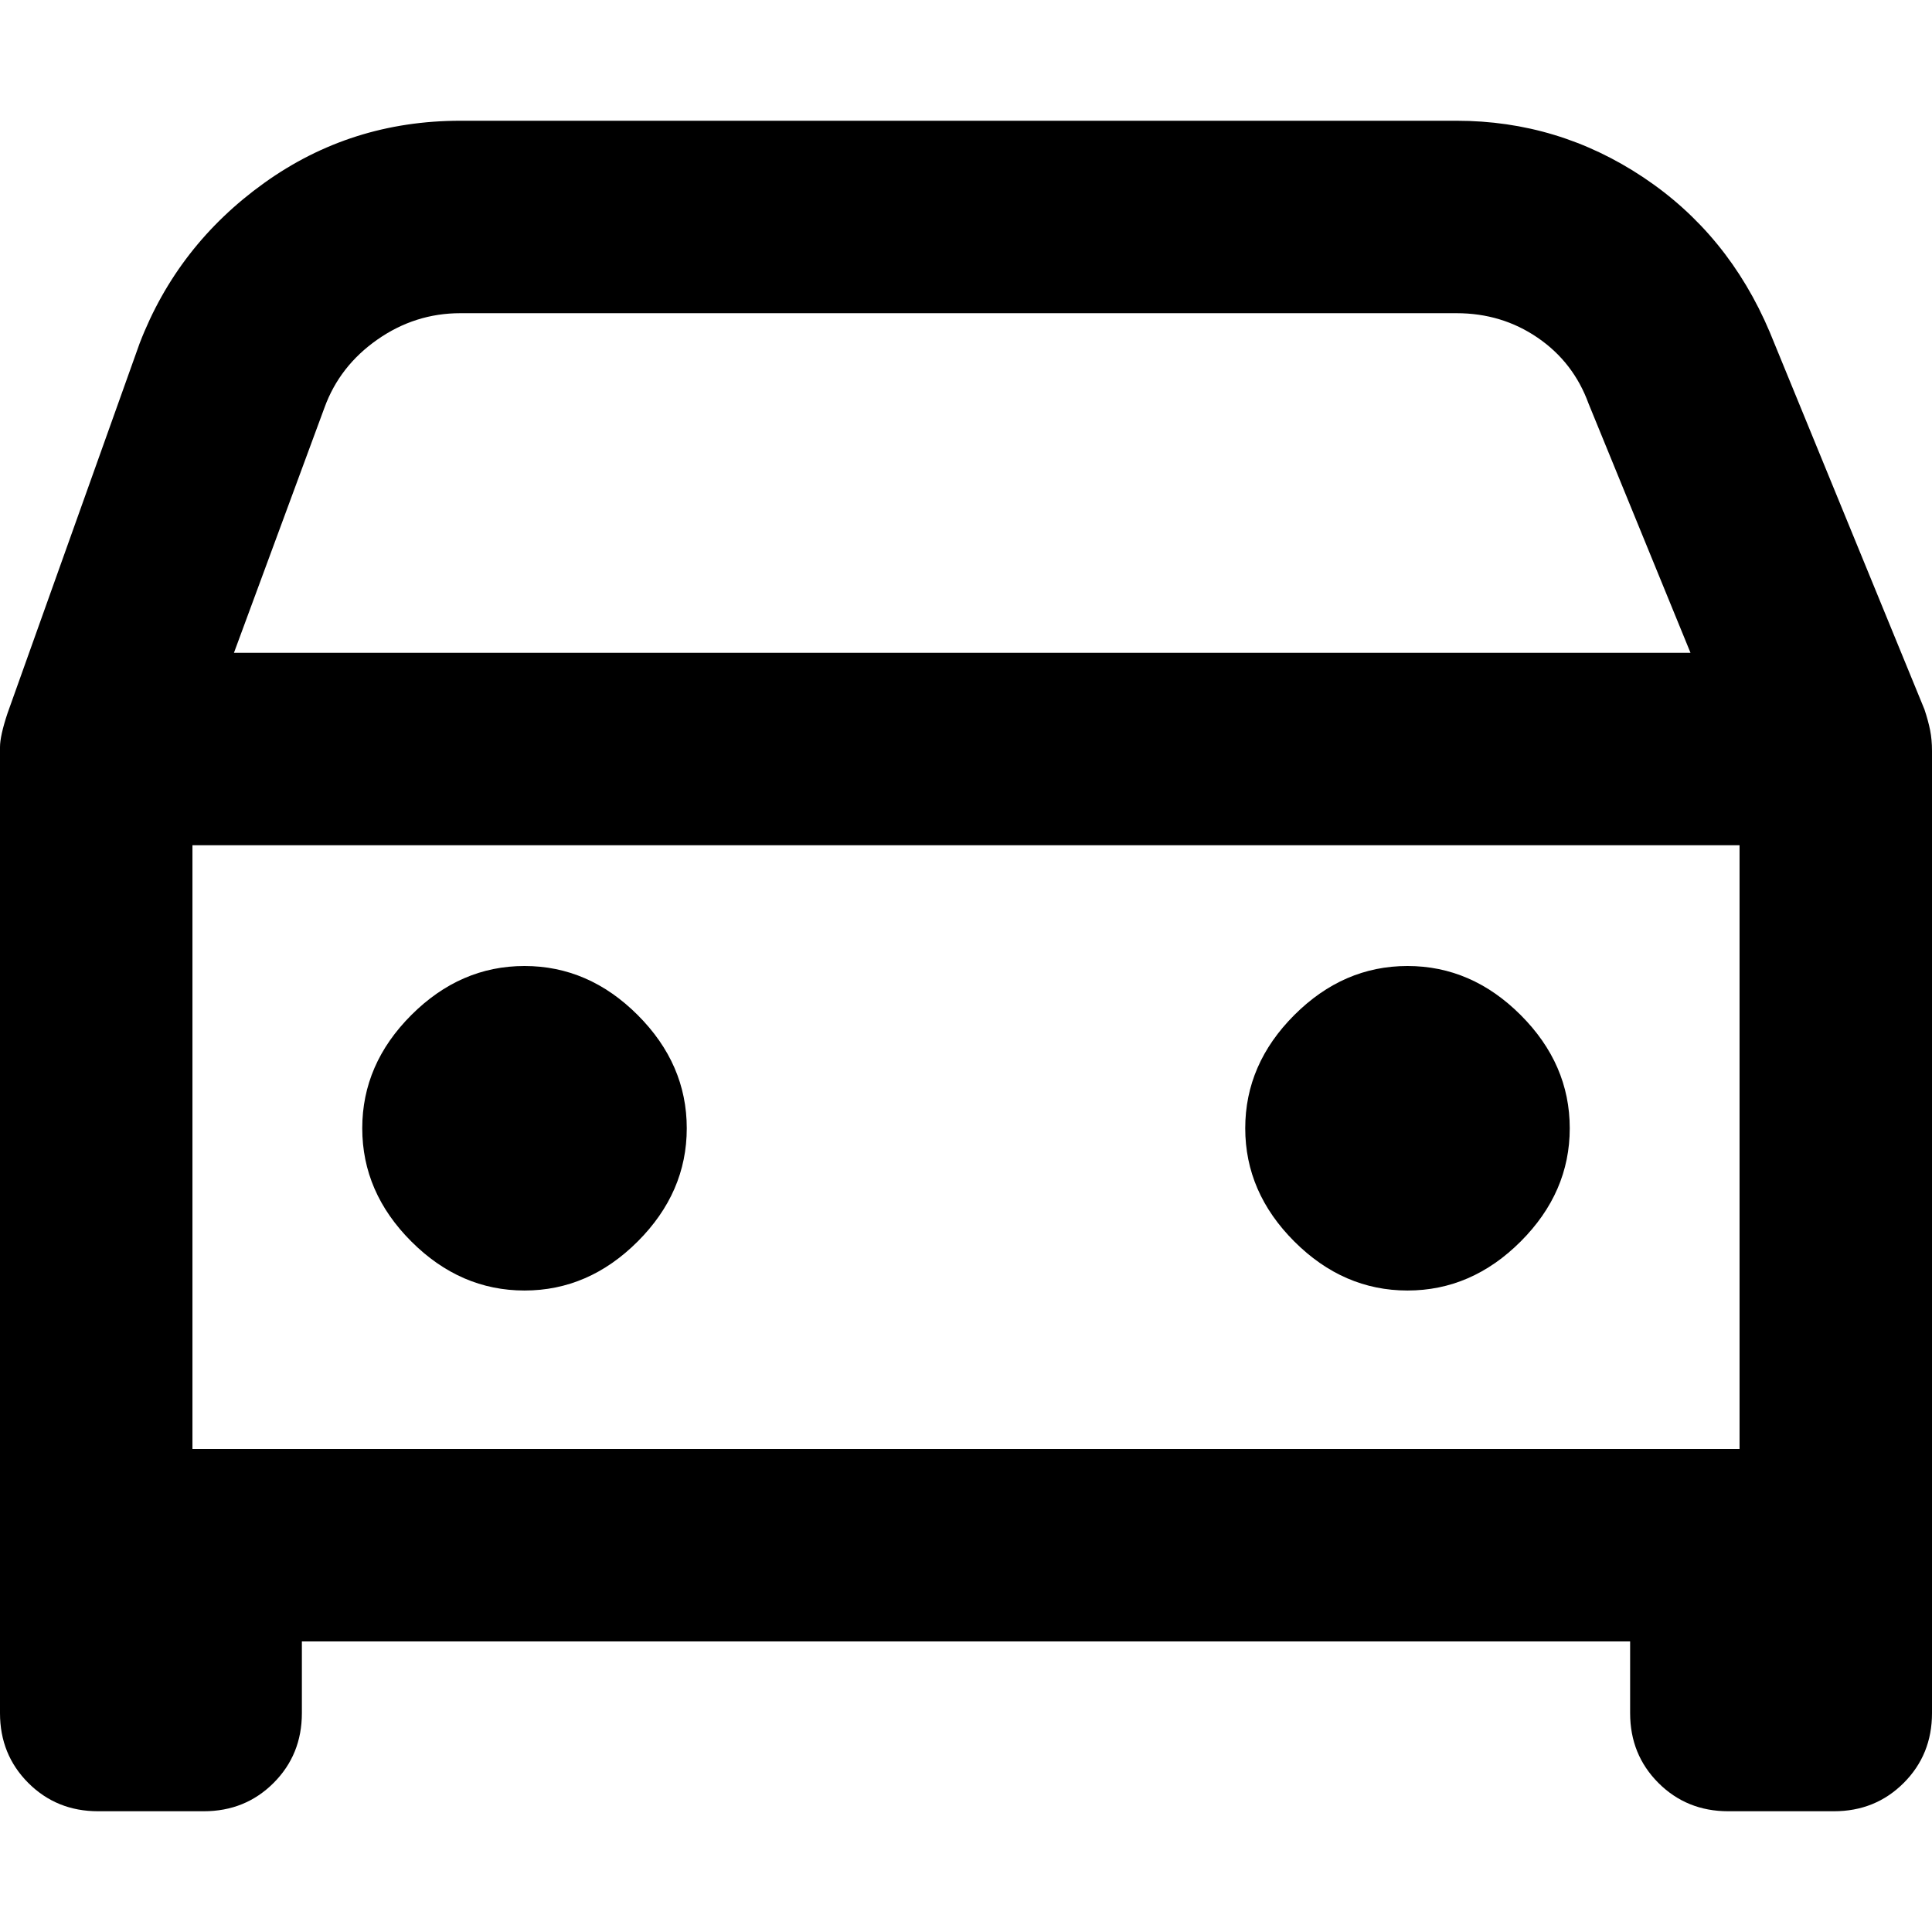 <svg xmlns="http://www.w3.org/2000/svg" viewBox="0 0 512 512">
	<path d="M512 454q0 11-7.5 18.5T486 480h-28q-11 0-18.5-7.5T432 454v-19H80v19q0 11-7.5 18.5T54 480H26q-11 0-18.5-7.5T0 454V198q0-3 2-9l35-98q10-26 33-42.5T122 32h264q27 0 49.5 15T469 88l41 100q1 3 1.5 5.5t.5 5.5v255zM122 83q-12 0-22 7t-14 18l-24 65h386l-27-66q-4-11-13.5-17.5T386 83H122zM51 384h410V224H51v160zm88-128q17 0 30 13t13 30-13 30-30 13-30-13-13-30 13-30 30-13zm234 0q17 0 30 13t13 30-13 30-30 13-30-13-13-30 13-30 30-13z"/>
</svg>